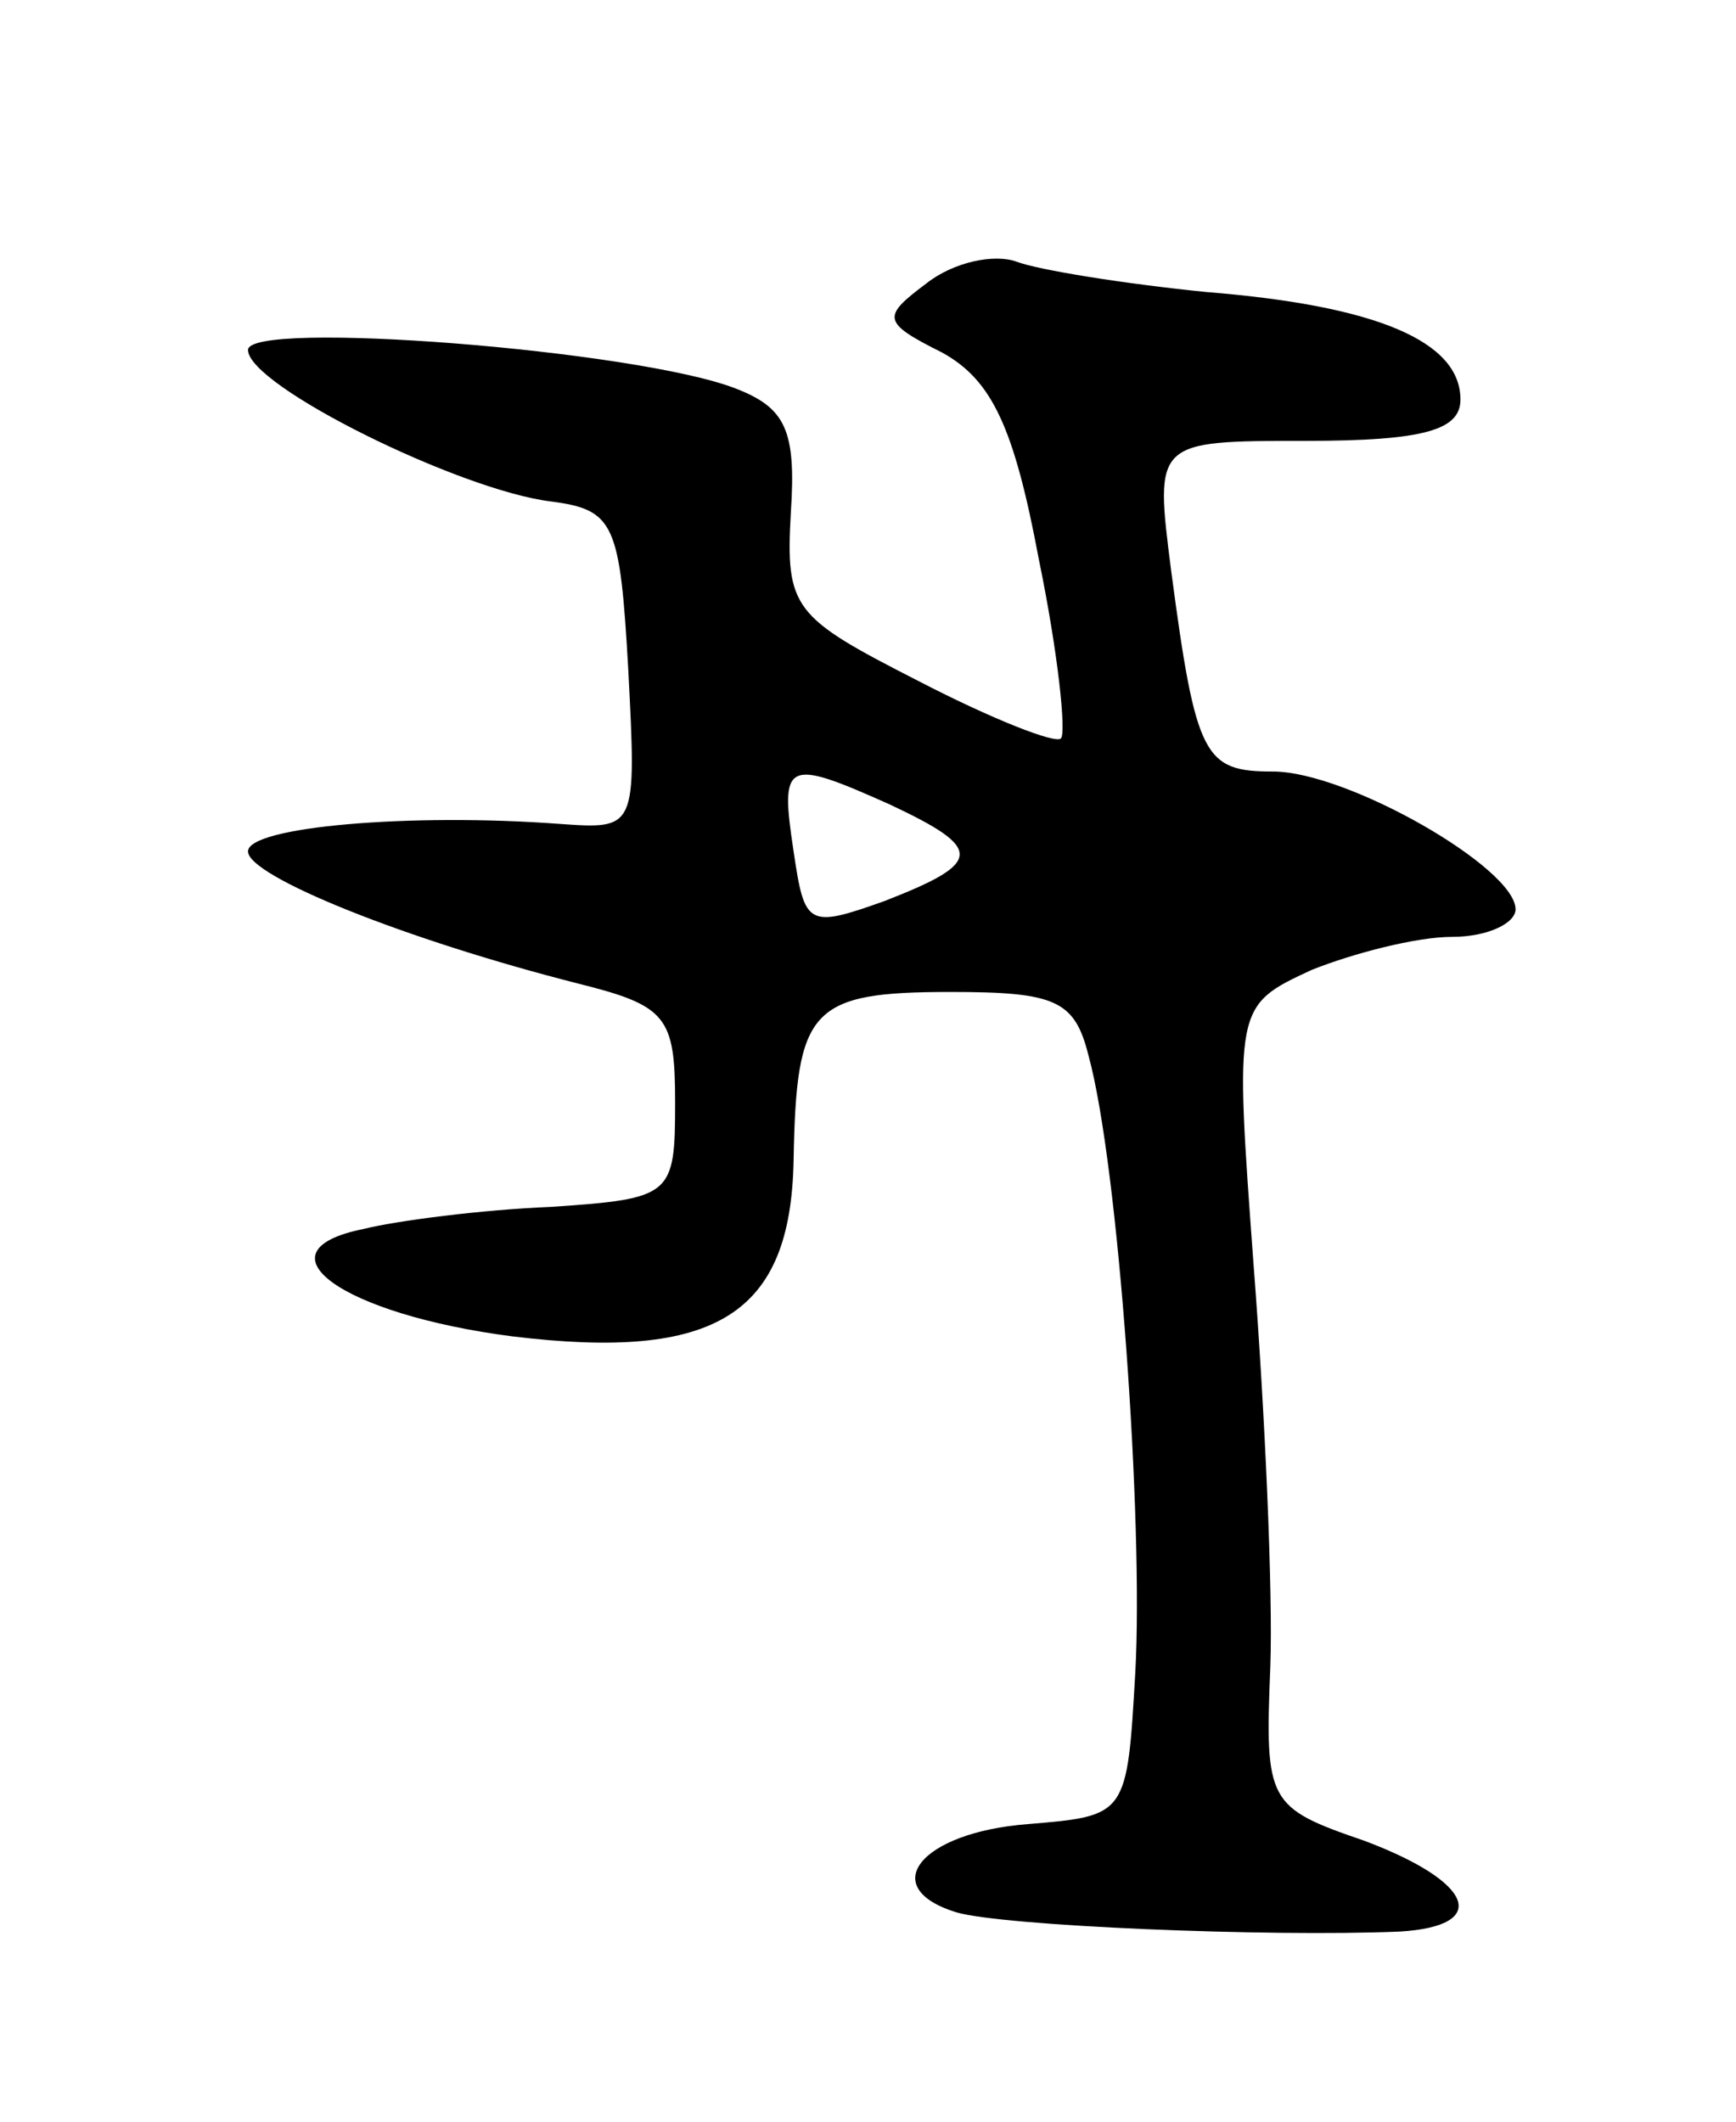 <svg version="1.0" xmlns="http://www.w3.org/2000/svg"
 width="63pt" height="77pt" viewBox="0 0 63 77"
 preserveAspectRatio="xMidYMid meet">
<g transform="translate(0,77) scale(0.1,-0.1)"
fill="#000000" stroke="none">
<path d="M336 667 c-16 -12 -16 -14 6 -25 18 -10 26 -27 35 -75 7 -34 10 -63
8 -65 -2 -2 -25 7 -52 21 -45 23 -48 26 -46 61 2 30 -2 38 -20 45 -36 14 -177
25 -177 14 0 -13 77 -51 110 -55 23 -3 25 -8 28 -61 3 -58 3 -58 -25 -56 -54
4 -113 -1 -113 -10 0 -9 57 -32 120 -48 32 -8 35 -12 35 -43 0 -34 -1 -35 -45
-38 -25 -1 -56 -5 -68 -8 -40 -8 -8 -31 54 -39 74 -9 101 8 102 64 1 55 6 61
57 61 38 0 45 -3 50 -23 11 -40 20 -170 17 -224 -3 -52 -3 -52 -39 -55 -39 -3
-55 -23 -26 -32 17 -5 113 -9 161 -7 33 2 27 18 -13 33 -35 12 -36 14 -34 63
1 27 -2 93 -6 145 -7 95 -7 95 21 108 15 6 38 12 51 12 13 0 23 5 23 10 0 15
-61 50 -88 50 -25 0 -28 5 -37 73 -6 47 -6 47 49 47 43 0 56 4 56 15 0 21 -30
34 -92 39 -30 3 -61 8 -69 11 -8 3 -23 0 -33 -8z m-13 -189 c34 -16 34 -21 -2
-35 -28 -10 -29 -9 -33 18 -5 33 -3 34 35 17z"/>
</g>
</svg>

